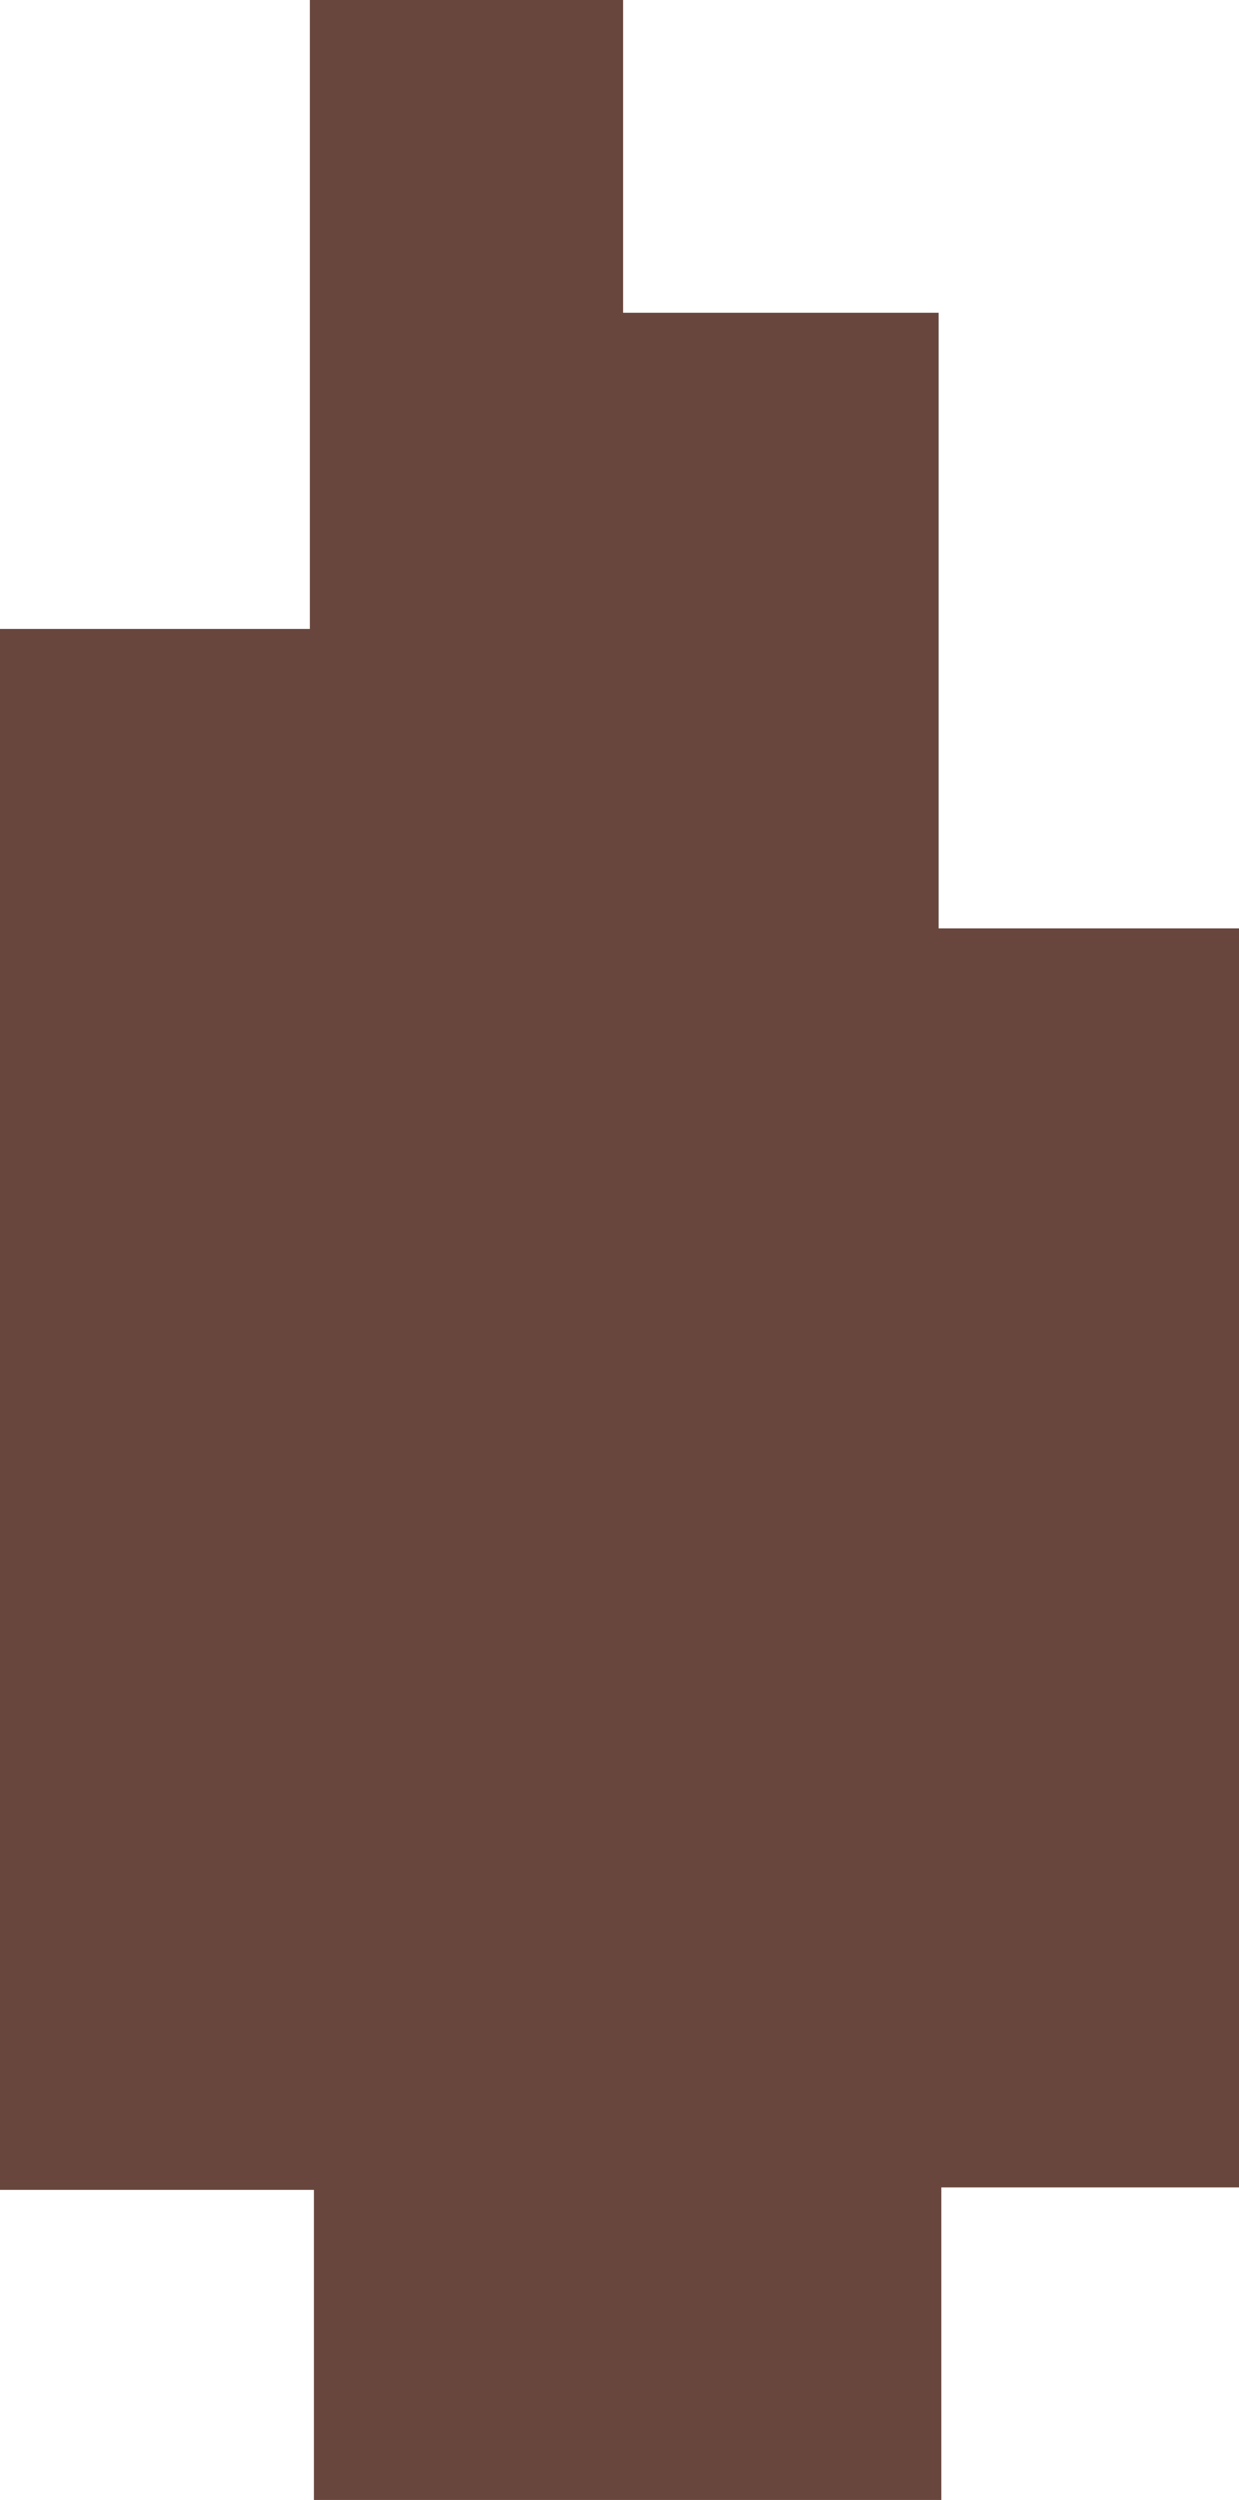 <svg id="Layer_1" data-name="Layer 1" xmlns="http://www.w3.org/2000/svg" viewBox="0 0 54.98 110.86"><path d="M74.36-6.3h14V21h13.35V76.83H88.48V90.69H60.64V76.94H46.71V7.72H60.46V-20.17h13.9Z" transform="translate(-46.71 20.17)" fill="#68463d"/></svg>
